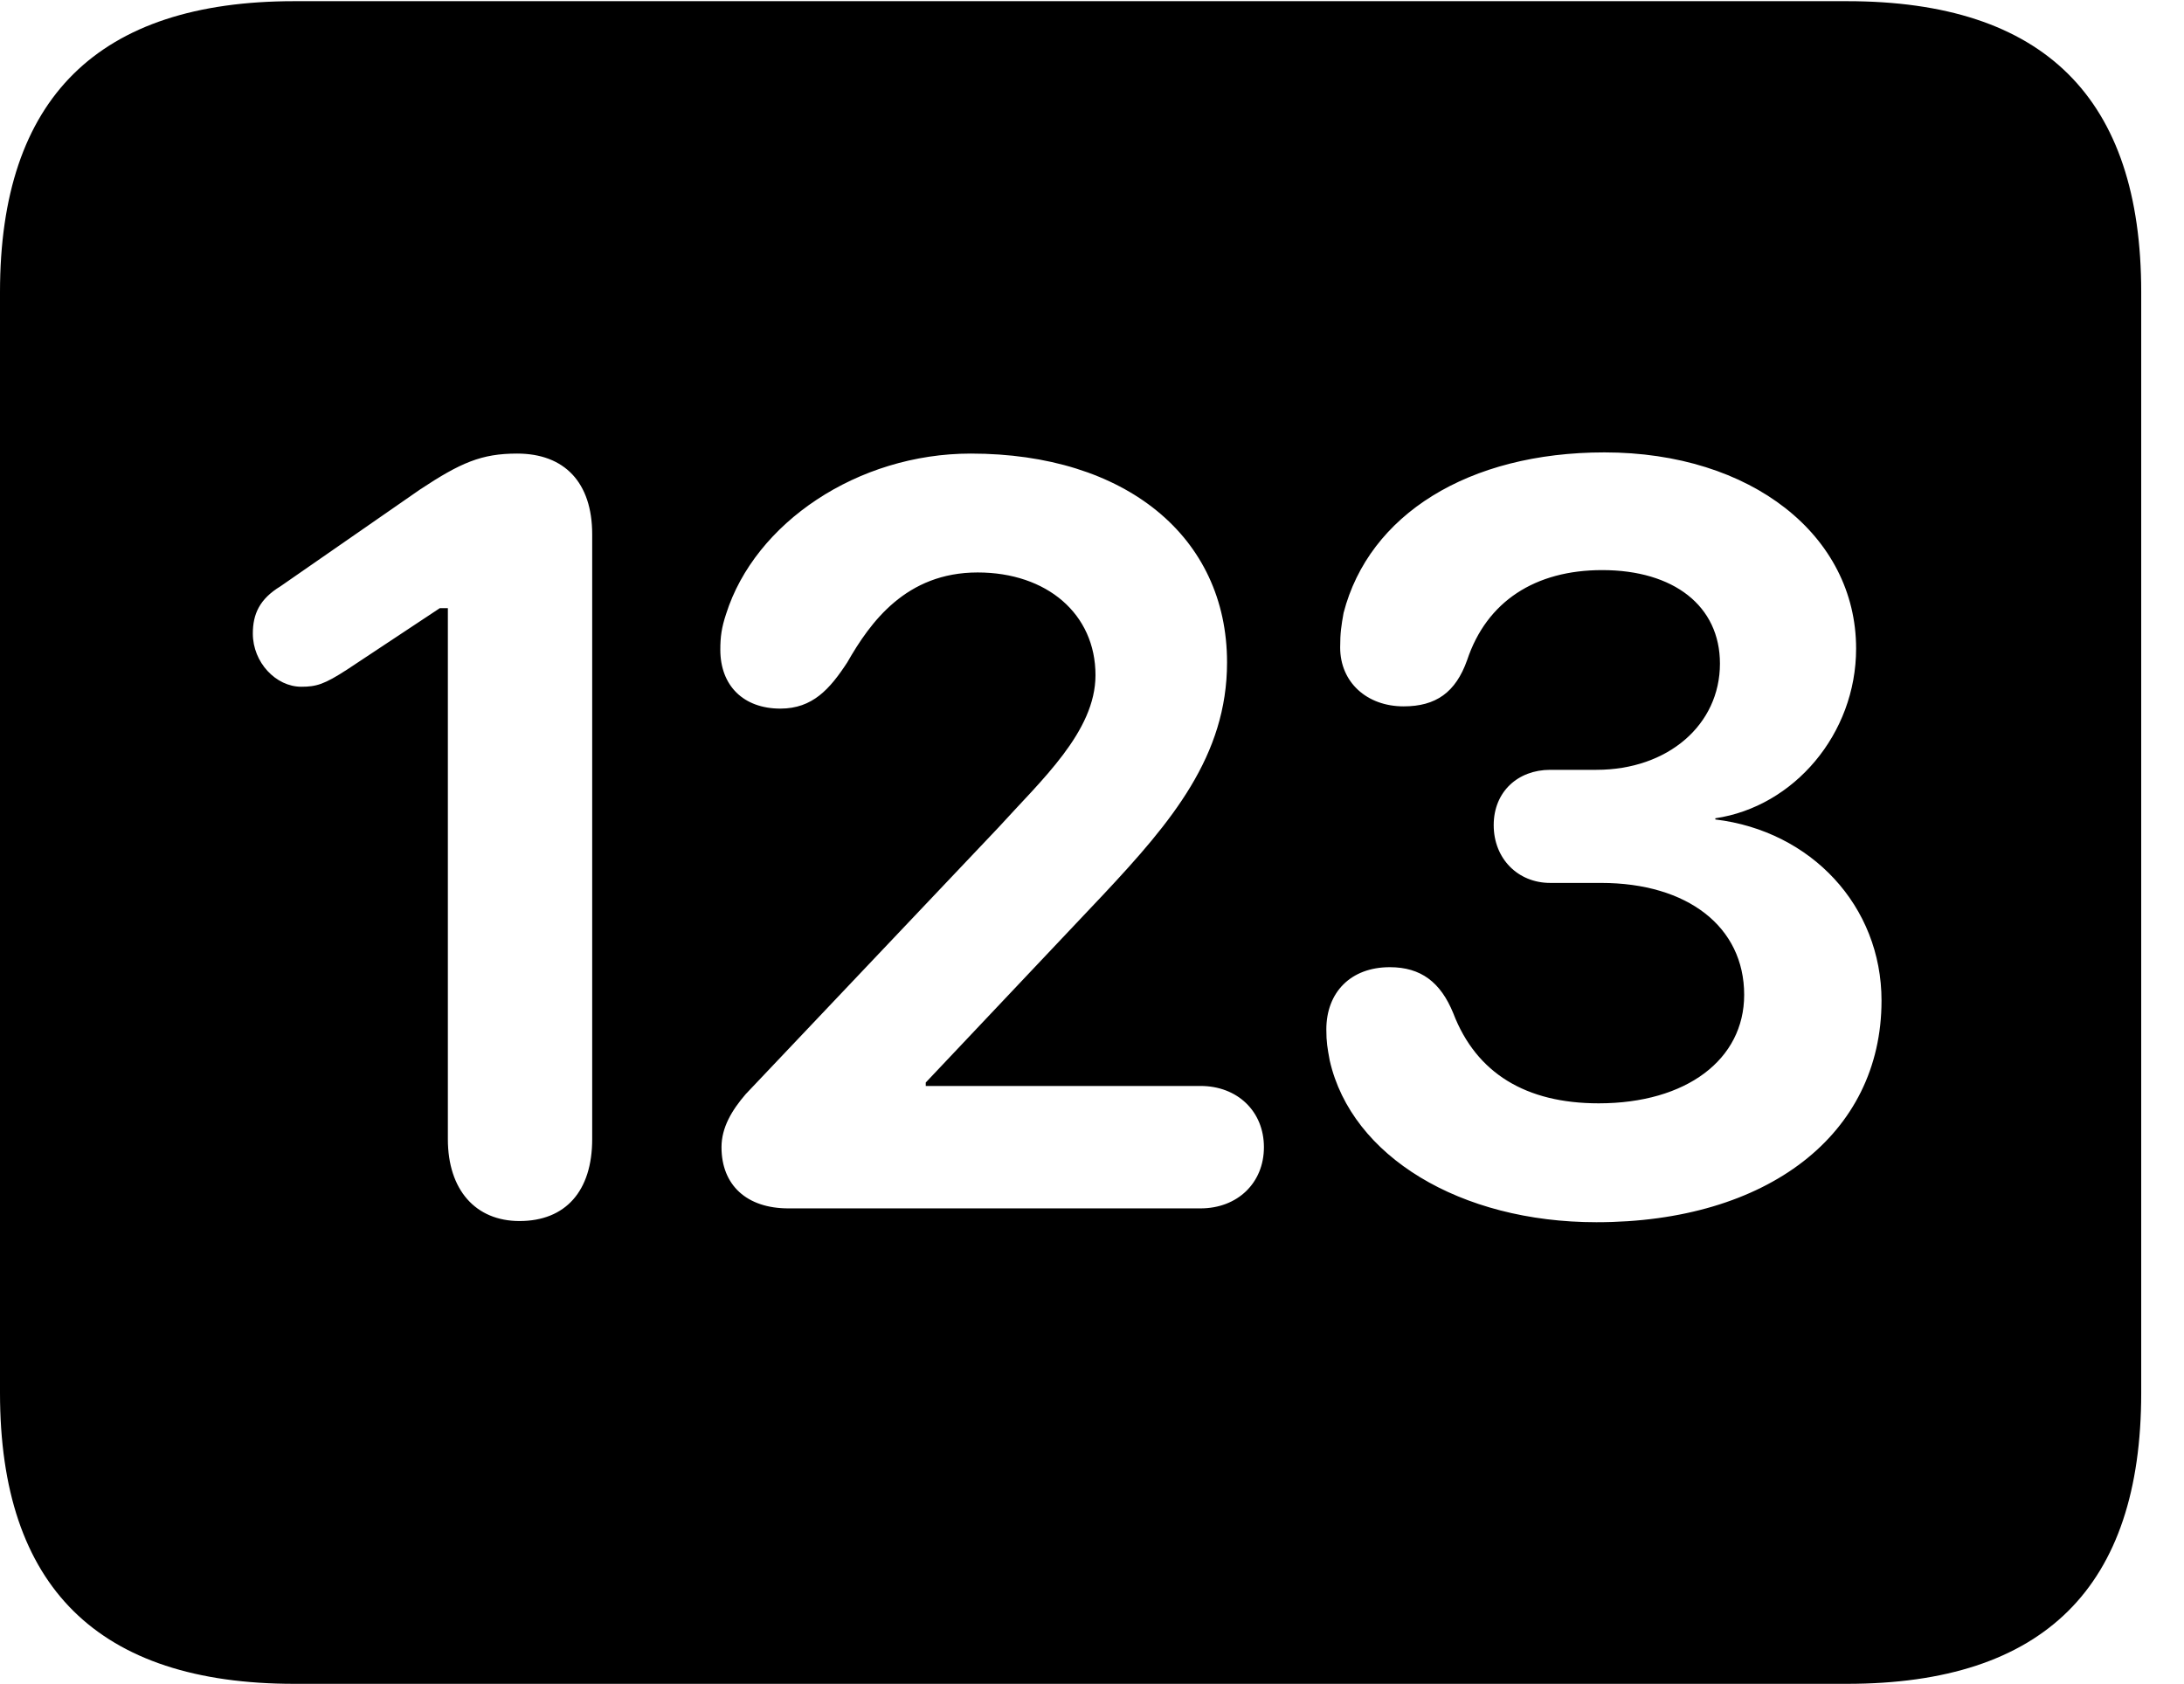 <svg version="1.1" xmlns="http://www.w3.org/2000/svg" xmlns:xlink="http://www.w3.org/1999/xlink" width="18.477" height="14.248" viewBox="0 0 18.477 14.248">
 <g>
  <rect height="14.248" opacity="0" width="18.477" x="0" y="0"/>
  <path d="M18.115 2.471L18.115 11.787C18.115 13.428 17.295 14.248 15.625 14.248L2.49 14.248C0.83 14.248 0 13.428 0 11.787L0 2.471C0 0.83 0.83 0.01 2.49 0.01L15.625 0.01C17.295 0.01 18.115 0.83 18.115 2.471ZM11.367 5.186C11.348 5.293 11.338 5.352 11.338 5.479C11.338 5.771 11.562 5.977 11.875 5.977C12.148 5.977 12.315 5.859 12.412 5.586C12.578 5.088 12.988 4.824 13.555 4.824C14.16 4.824 14.551 5.127 14.551 5.615C14.551 6.133 14.111 6.514 13.506 6.514L13.115 6.514C12.842 6.514 12.637 6.699 12.637 6.982C12.637 7.266 12.842 7.471 13.115 7.471L13.545 7.471C14.277 7.471 14.756 7.842 14.756 8.418C14.756 8.965 14.268 9.336 13.525 9.336C12.91 9.336 12.49 9.082 12.295 8.574C12.188 8.311 12.021 8.184 11.758 8.184C11.426 8.184 11.221 8.398 11.221 8.711C11.221 8.818 11.23 8.867 11.25 8.975C11.435 9.785 12.354 10.342 13.506 10.342C14.951 10.342 15.918 9.6 15.918 8.467C15.918 7.666 15.322 7.031 14.512 6.934L14.512 6.924C15.176 6.826 15.703 6.211 15.703 5.488C15.703 4.531 14.815 3.828 13.574 3.828C12.422 3.828 11.582 4.355 11.367 5.186ZM3.555 4.141L2.373 4.961C2.197 5.068 2.139 5.195 2.139 5.361C2.139 5.605 2.334 5.811 2.549 5.811C2.676 5.811 2.744 5.791 2.939 5.664L3.721 5.146L3.789 5.146L3.789 9.639C3.789 10.068 4.023 10.332 4.395 10.332C4.785 10.332 5.01 10.078 5.01 9.639L5.01 4.521C5.01 4.082 4.775 3.838 4.375 3.838C4.072 3.838 3.896 3.916 3.555 4.141ZM6.143 5.195C6.104 5.312 6.094 5.391 6.094 5.498C6.094 5.801 6.289 5.996 6.602 5.996C6.875 5.996 7.021 5.83 7.168 5.605C7.363 5.264 7.666 4.844 8.271 4.844C8.857 4.844 9.268 5.195 9.268 5.713C9.268 6.191 8.809 6.602 8.447 7.002L6.309 9.258C6.191 9.395 6.104 9.541 6.104 9.707C6.104 10.029 6.318 10.225 6.67 10.225L10.156 10.225C10.469 10.225 10.693 10.01 10.693 9.707C10.693 9.404 10.469 9.189 10.156 9.189L7.832 9.189L7.832 9.16L9.336 7.568C9.912 6.953 10.381 6.396 10.381 5.605C10.381 4.541 9.521 3.838 8.213 3.838C7.256 3.838 6.387 4.424 6.143 5.195Z" fill="currentColor"/>
 </g>
</svg>
